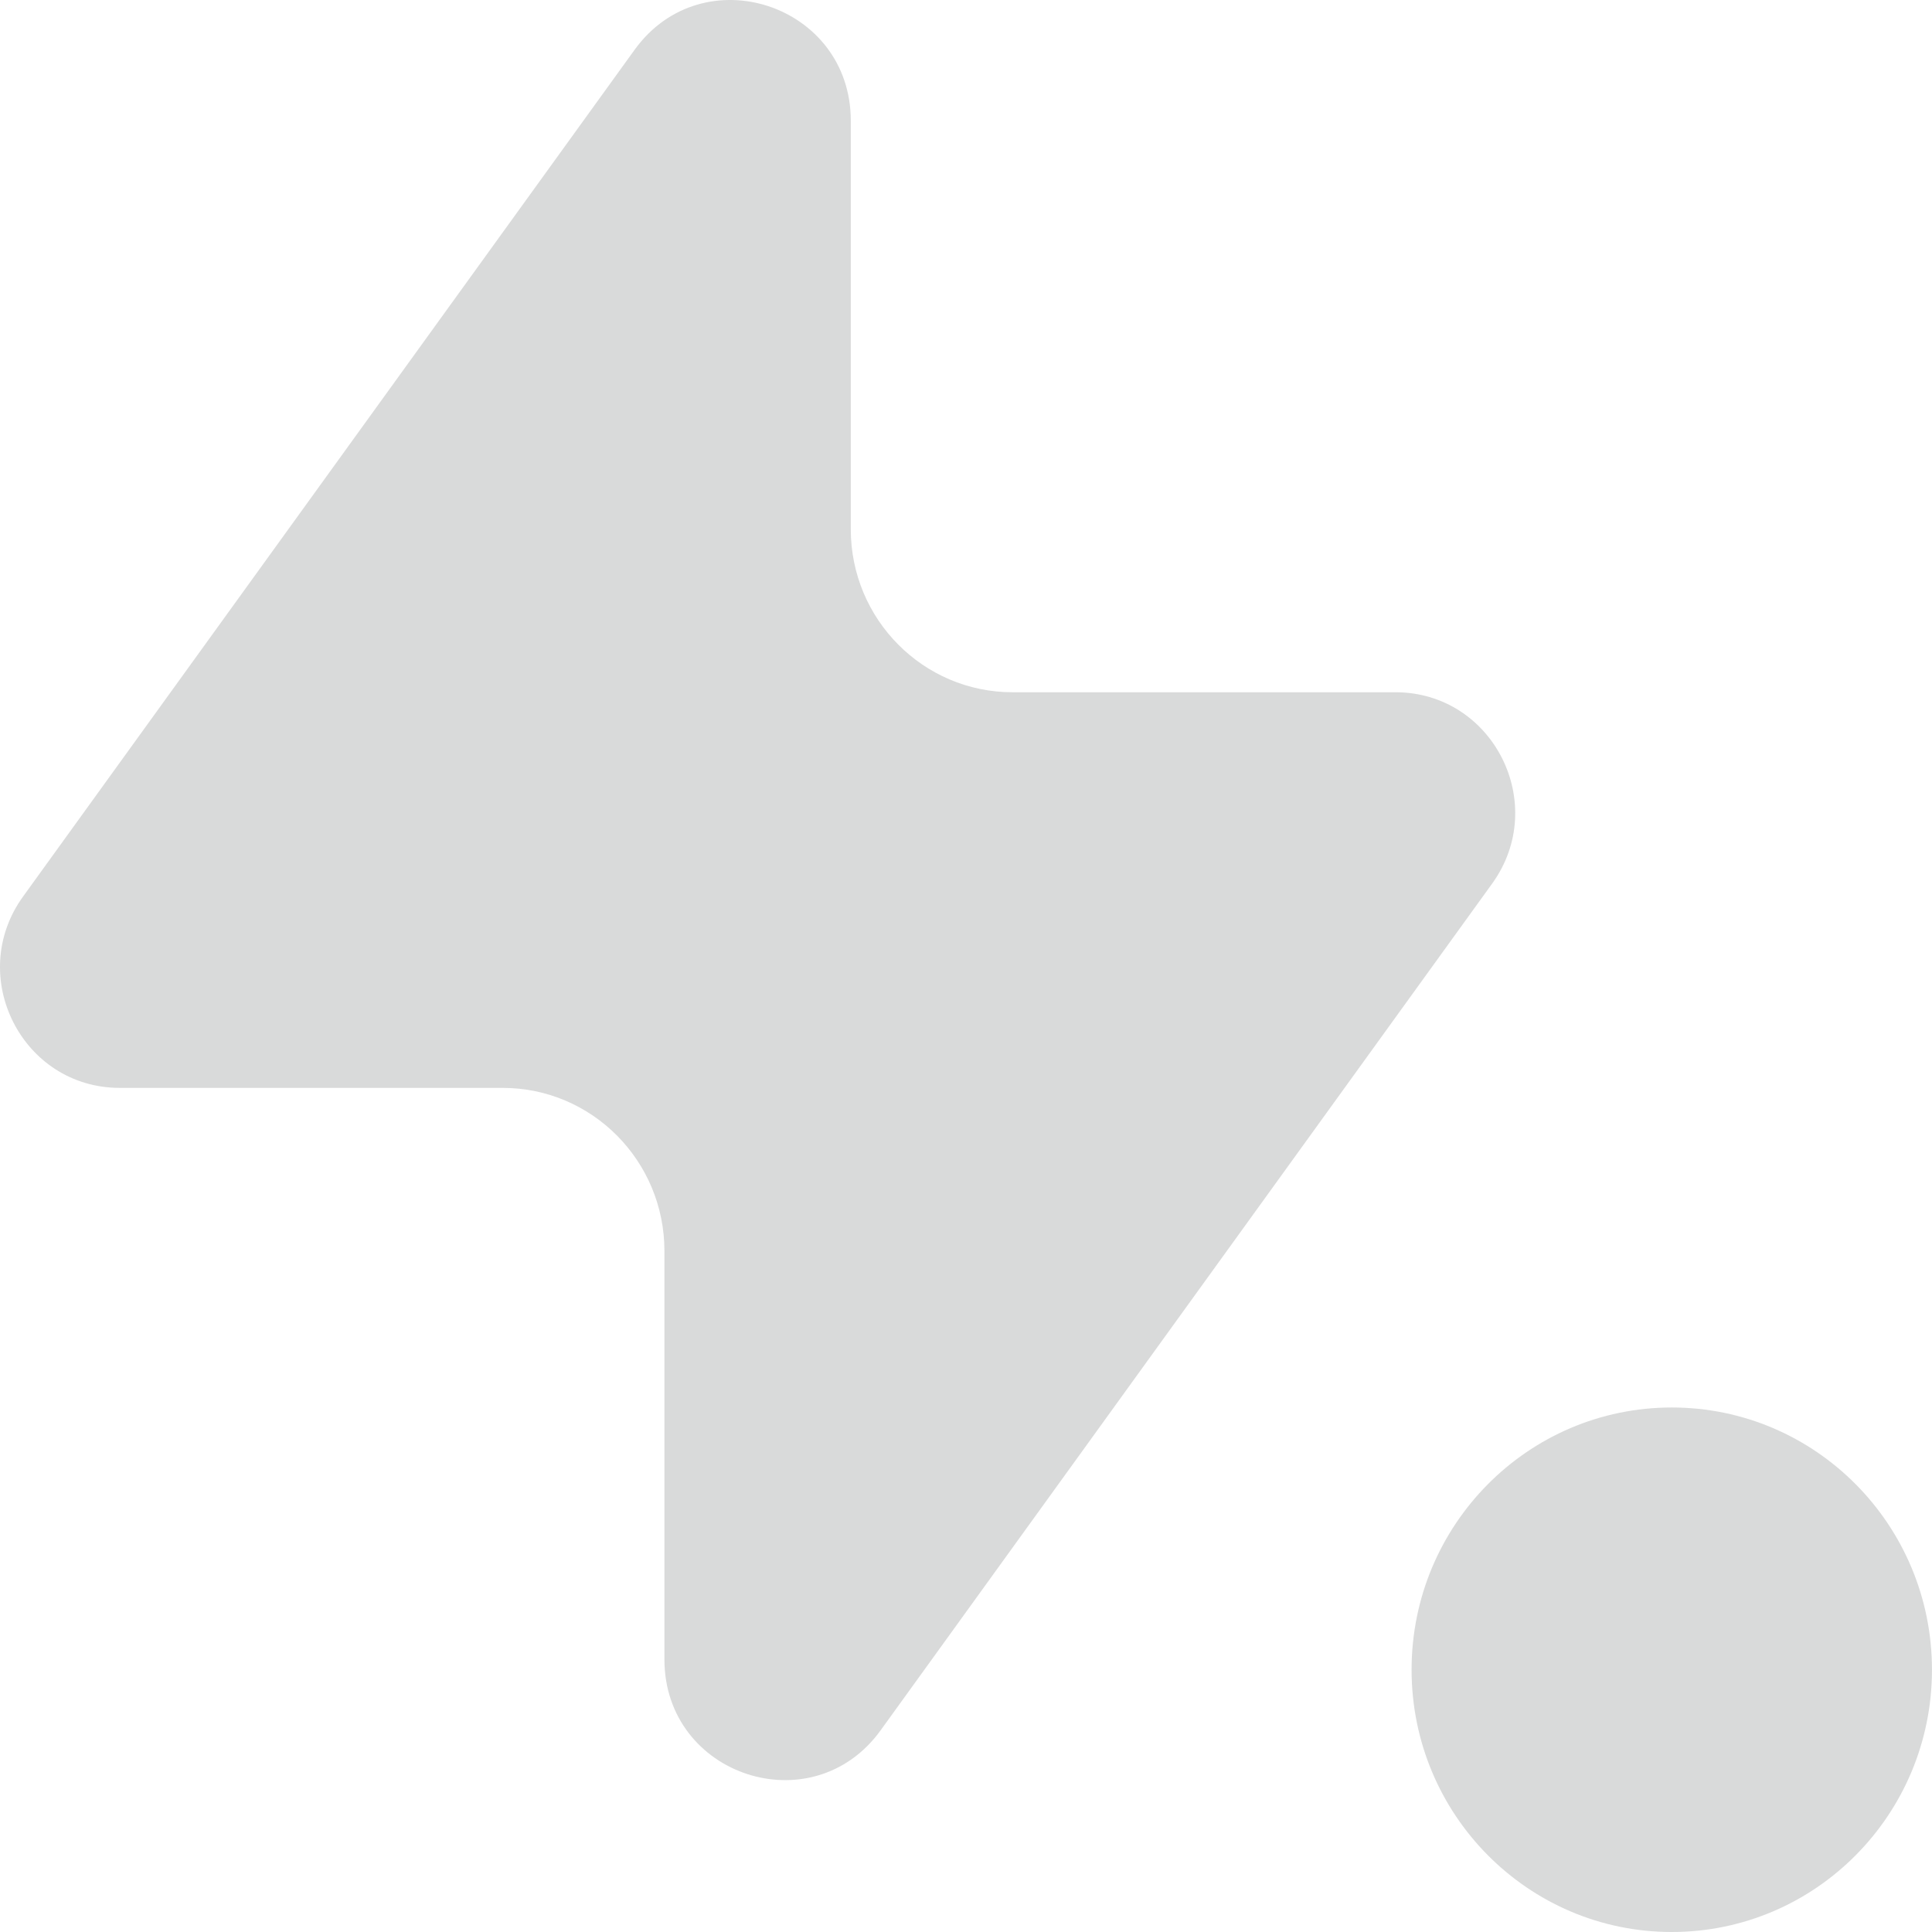 <svg width="169" height="169" viewBox="0 0 169 169" fill="none" xmlns="http://www.w3.org/2000/svg">
<path d="M88.57 60.554H122.067C130.614 60.554 135.552 70.331 130.521 77.297L77.032 151.358C71.073 159.609 58.12 155.36 58.12 145.155V109.423C58.12 101.546 51.786 95.162 43.972 95.162H10.476C1.927 95.162 -3.01 85.385 2.021 78.418L55.51 4.357C61.469 -3.894 74.422 0.355 74.422 10.56V46.294C74.422 54.169 80.756 60.554 88.57 60.554Z" fill="#444649" fill-opacity="0.2"/>
<path d="M146.237 169C158.807 169 168.997 158.729 168.997 146.06C168.997 133.39 158.807 123.119 146.237 123.119C133.667 123.119 123.477 133.39 123.477 146.06C123.477 158.729 133.667 169 146.237 169Z" fill="#444649" fill-opacity="0.2"/>
</svg>
